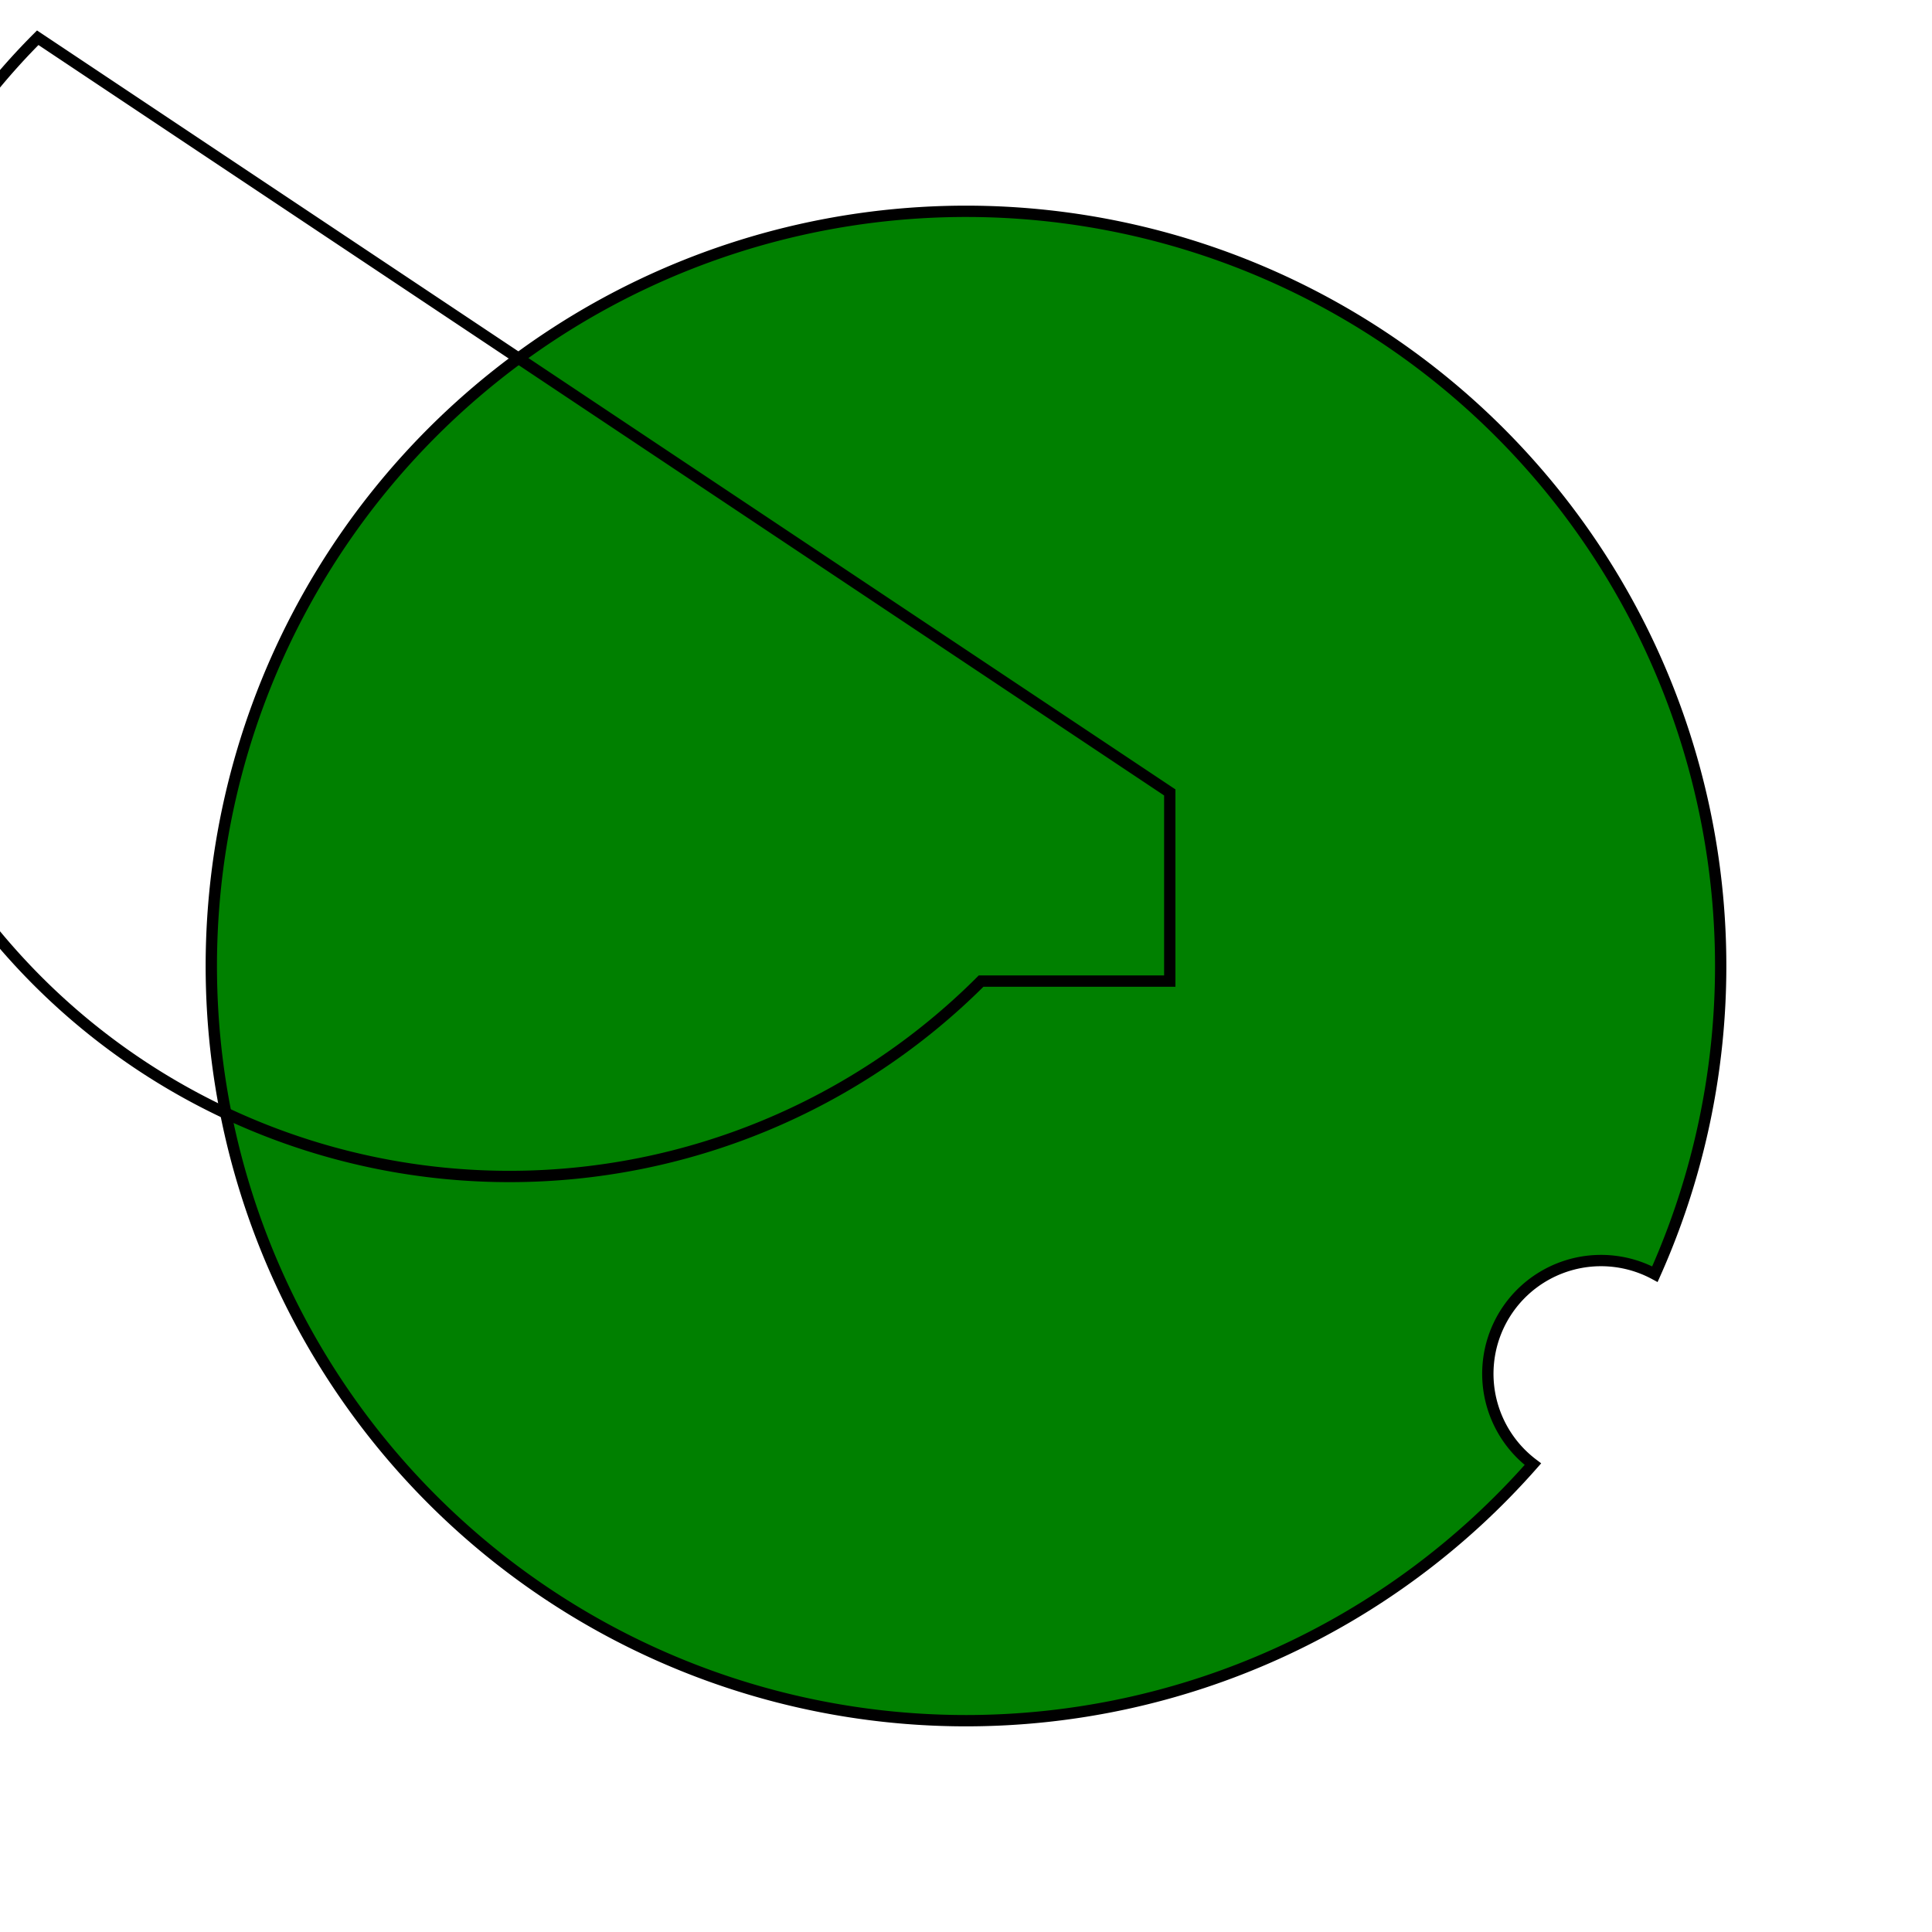 <svg viewBox="0 0 512 512" xmlns="http://www.w3.org/2000/svg">
<path d="M256,456 A200,200,0,0,0,406.237,388.018 A30,30,0,0,1,438.564,337.672 A200,200,0,1,0,256,456 z" fill="green" stroke="black" stroke-width="3"/>
<path d="M10,10 a30,30,0,0,0,250,250 l50,0 l0,-50 z" fill="none" stroke="black" stroke-width="3"/>
</svg>
